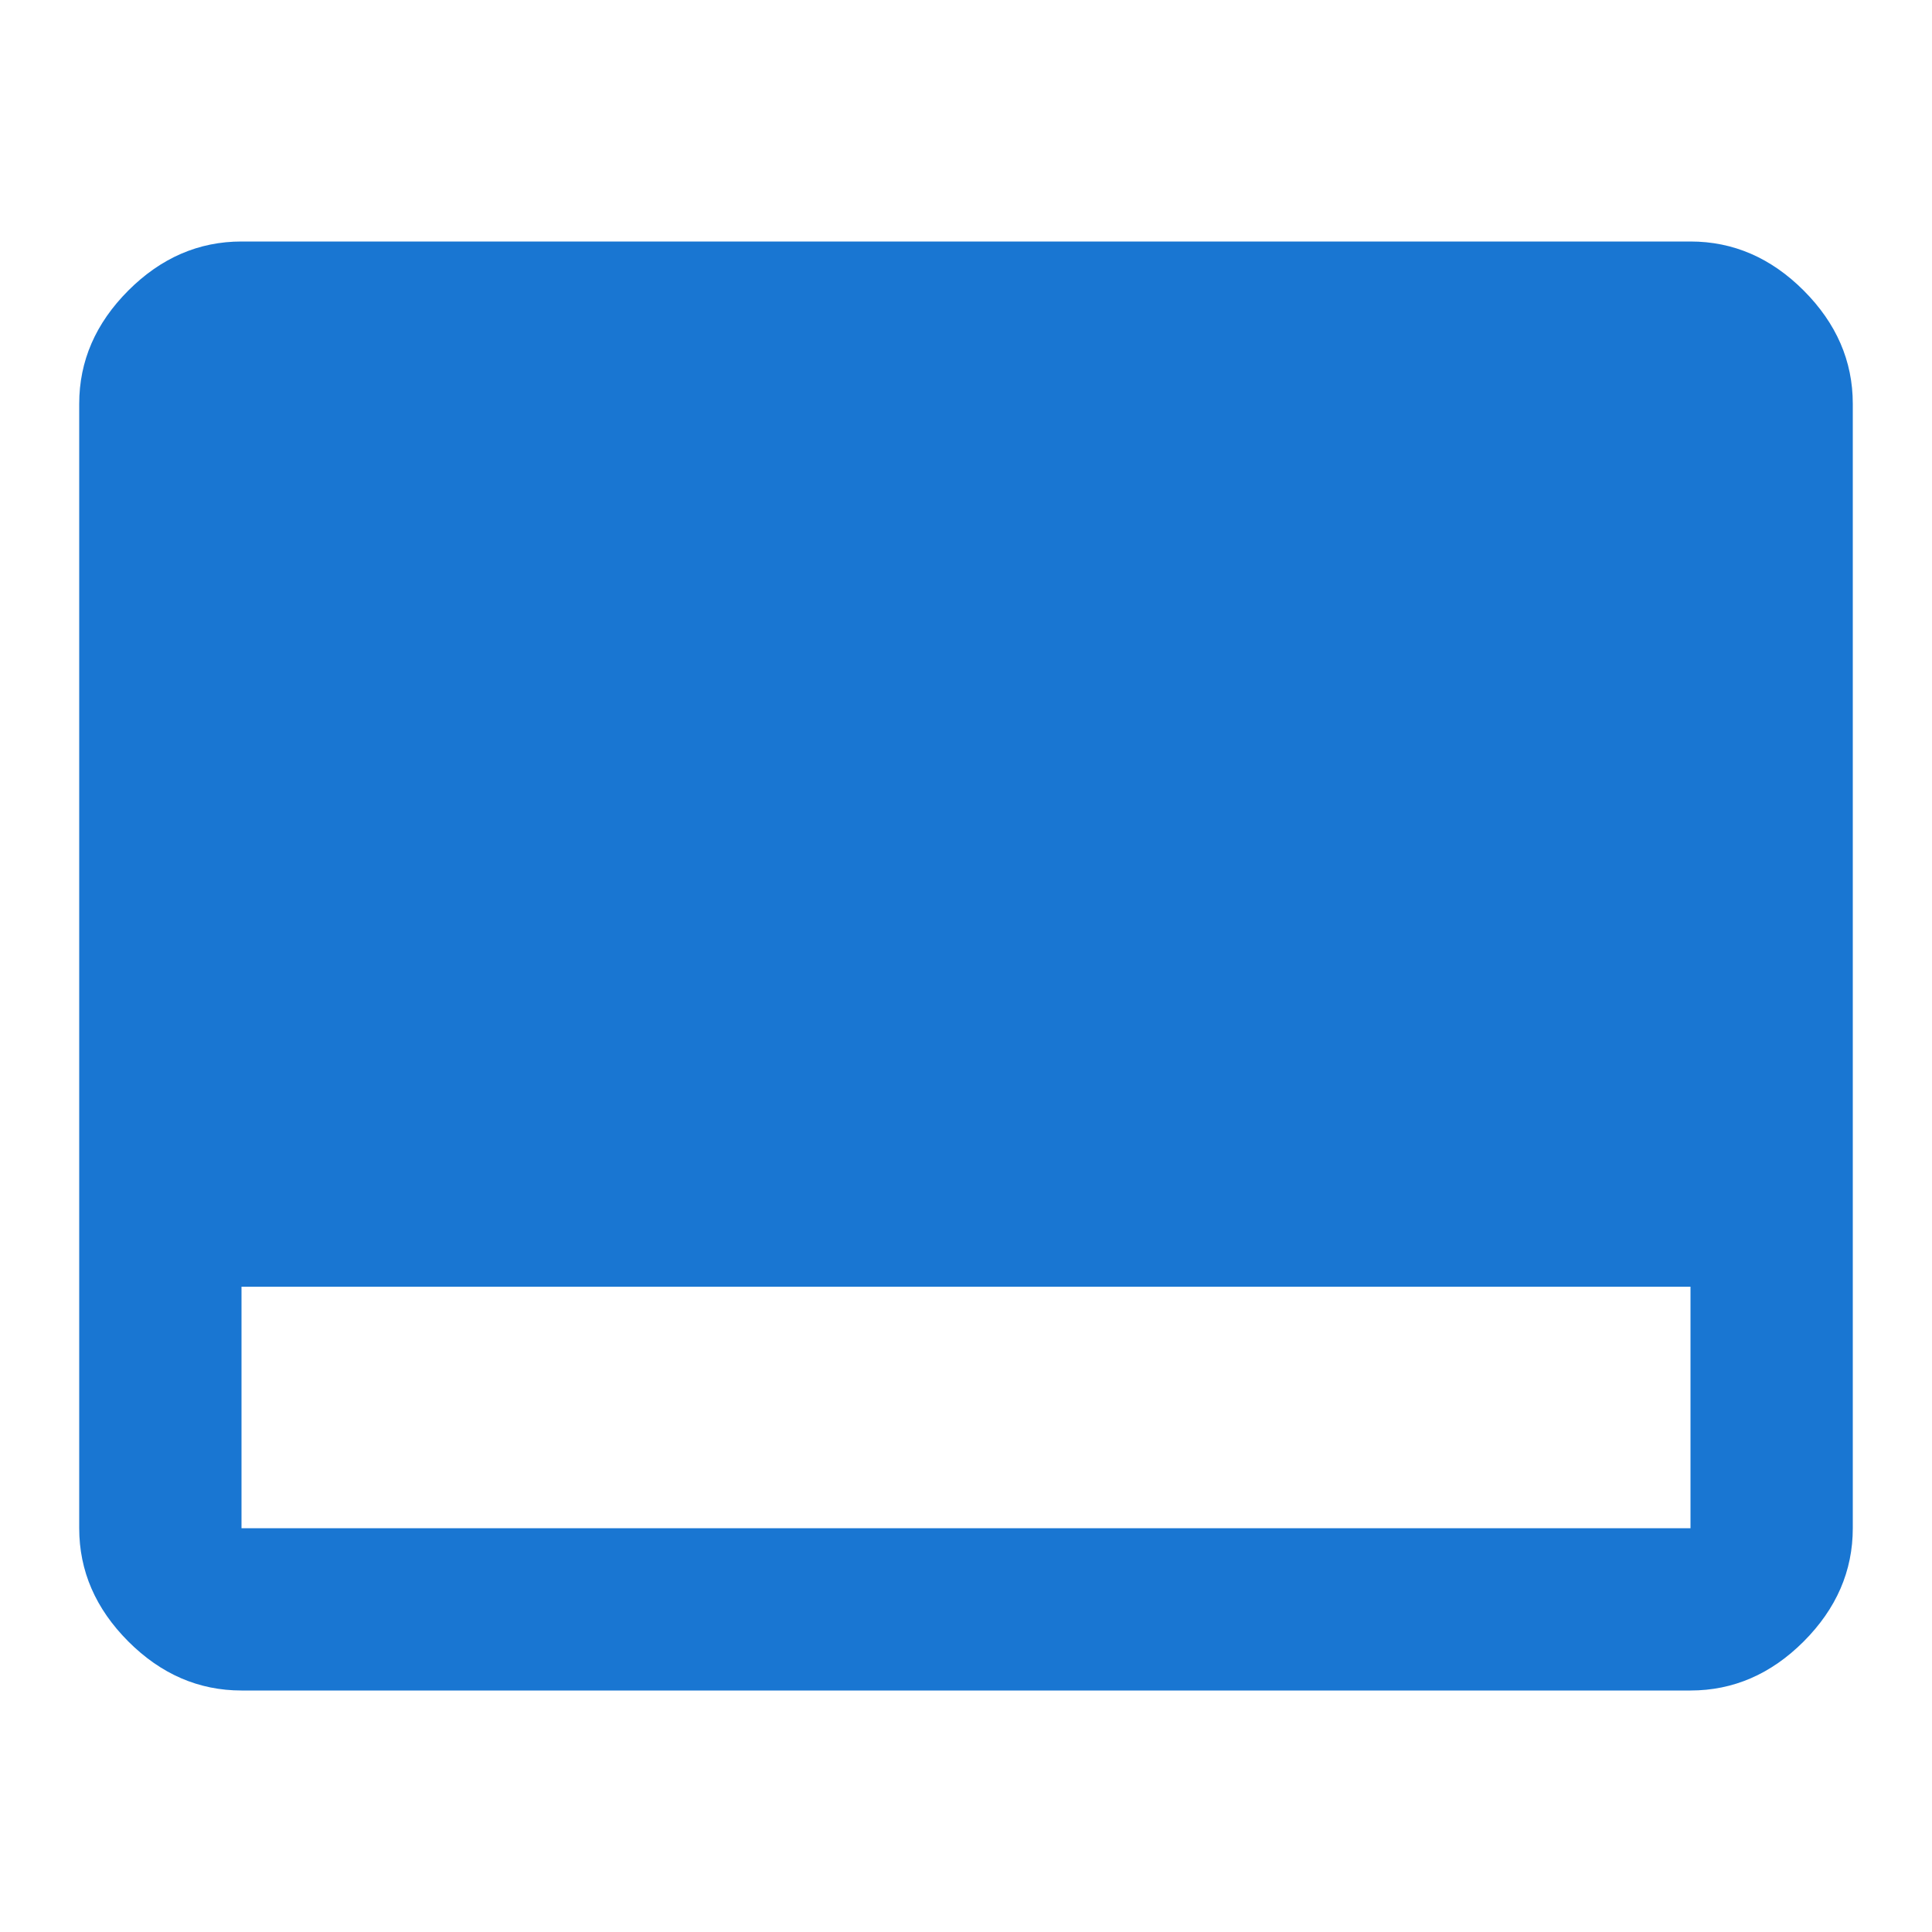 <svg width="24" height="24" viewBox="0 0 24 24" fill="none" xmlns="http://www.w3.org/2000/svg">
<path d="M21 18.984V15.984H3V18.984H21ZM21 3C21.531 3 22 3.203 22.406 3.609C22.812 4.016 23.016 4.484 23.016 5.016V18.984C23.016 19.516 22.812 19.984 22.406 20.391C22 20.797 21.531 21 21 21H3C2.469 21 2 20.797 1.594 20.391C1.188 19.984 0.984 19.516 0.984 18.984V5.016C0.984 4.484 1.188 4.016 1.594 3.609C2 3.203 2.469 3 3 3H21Z" fill="#1976D2"/>
</svg>

